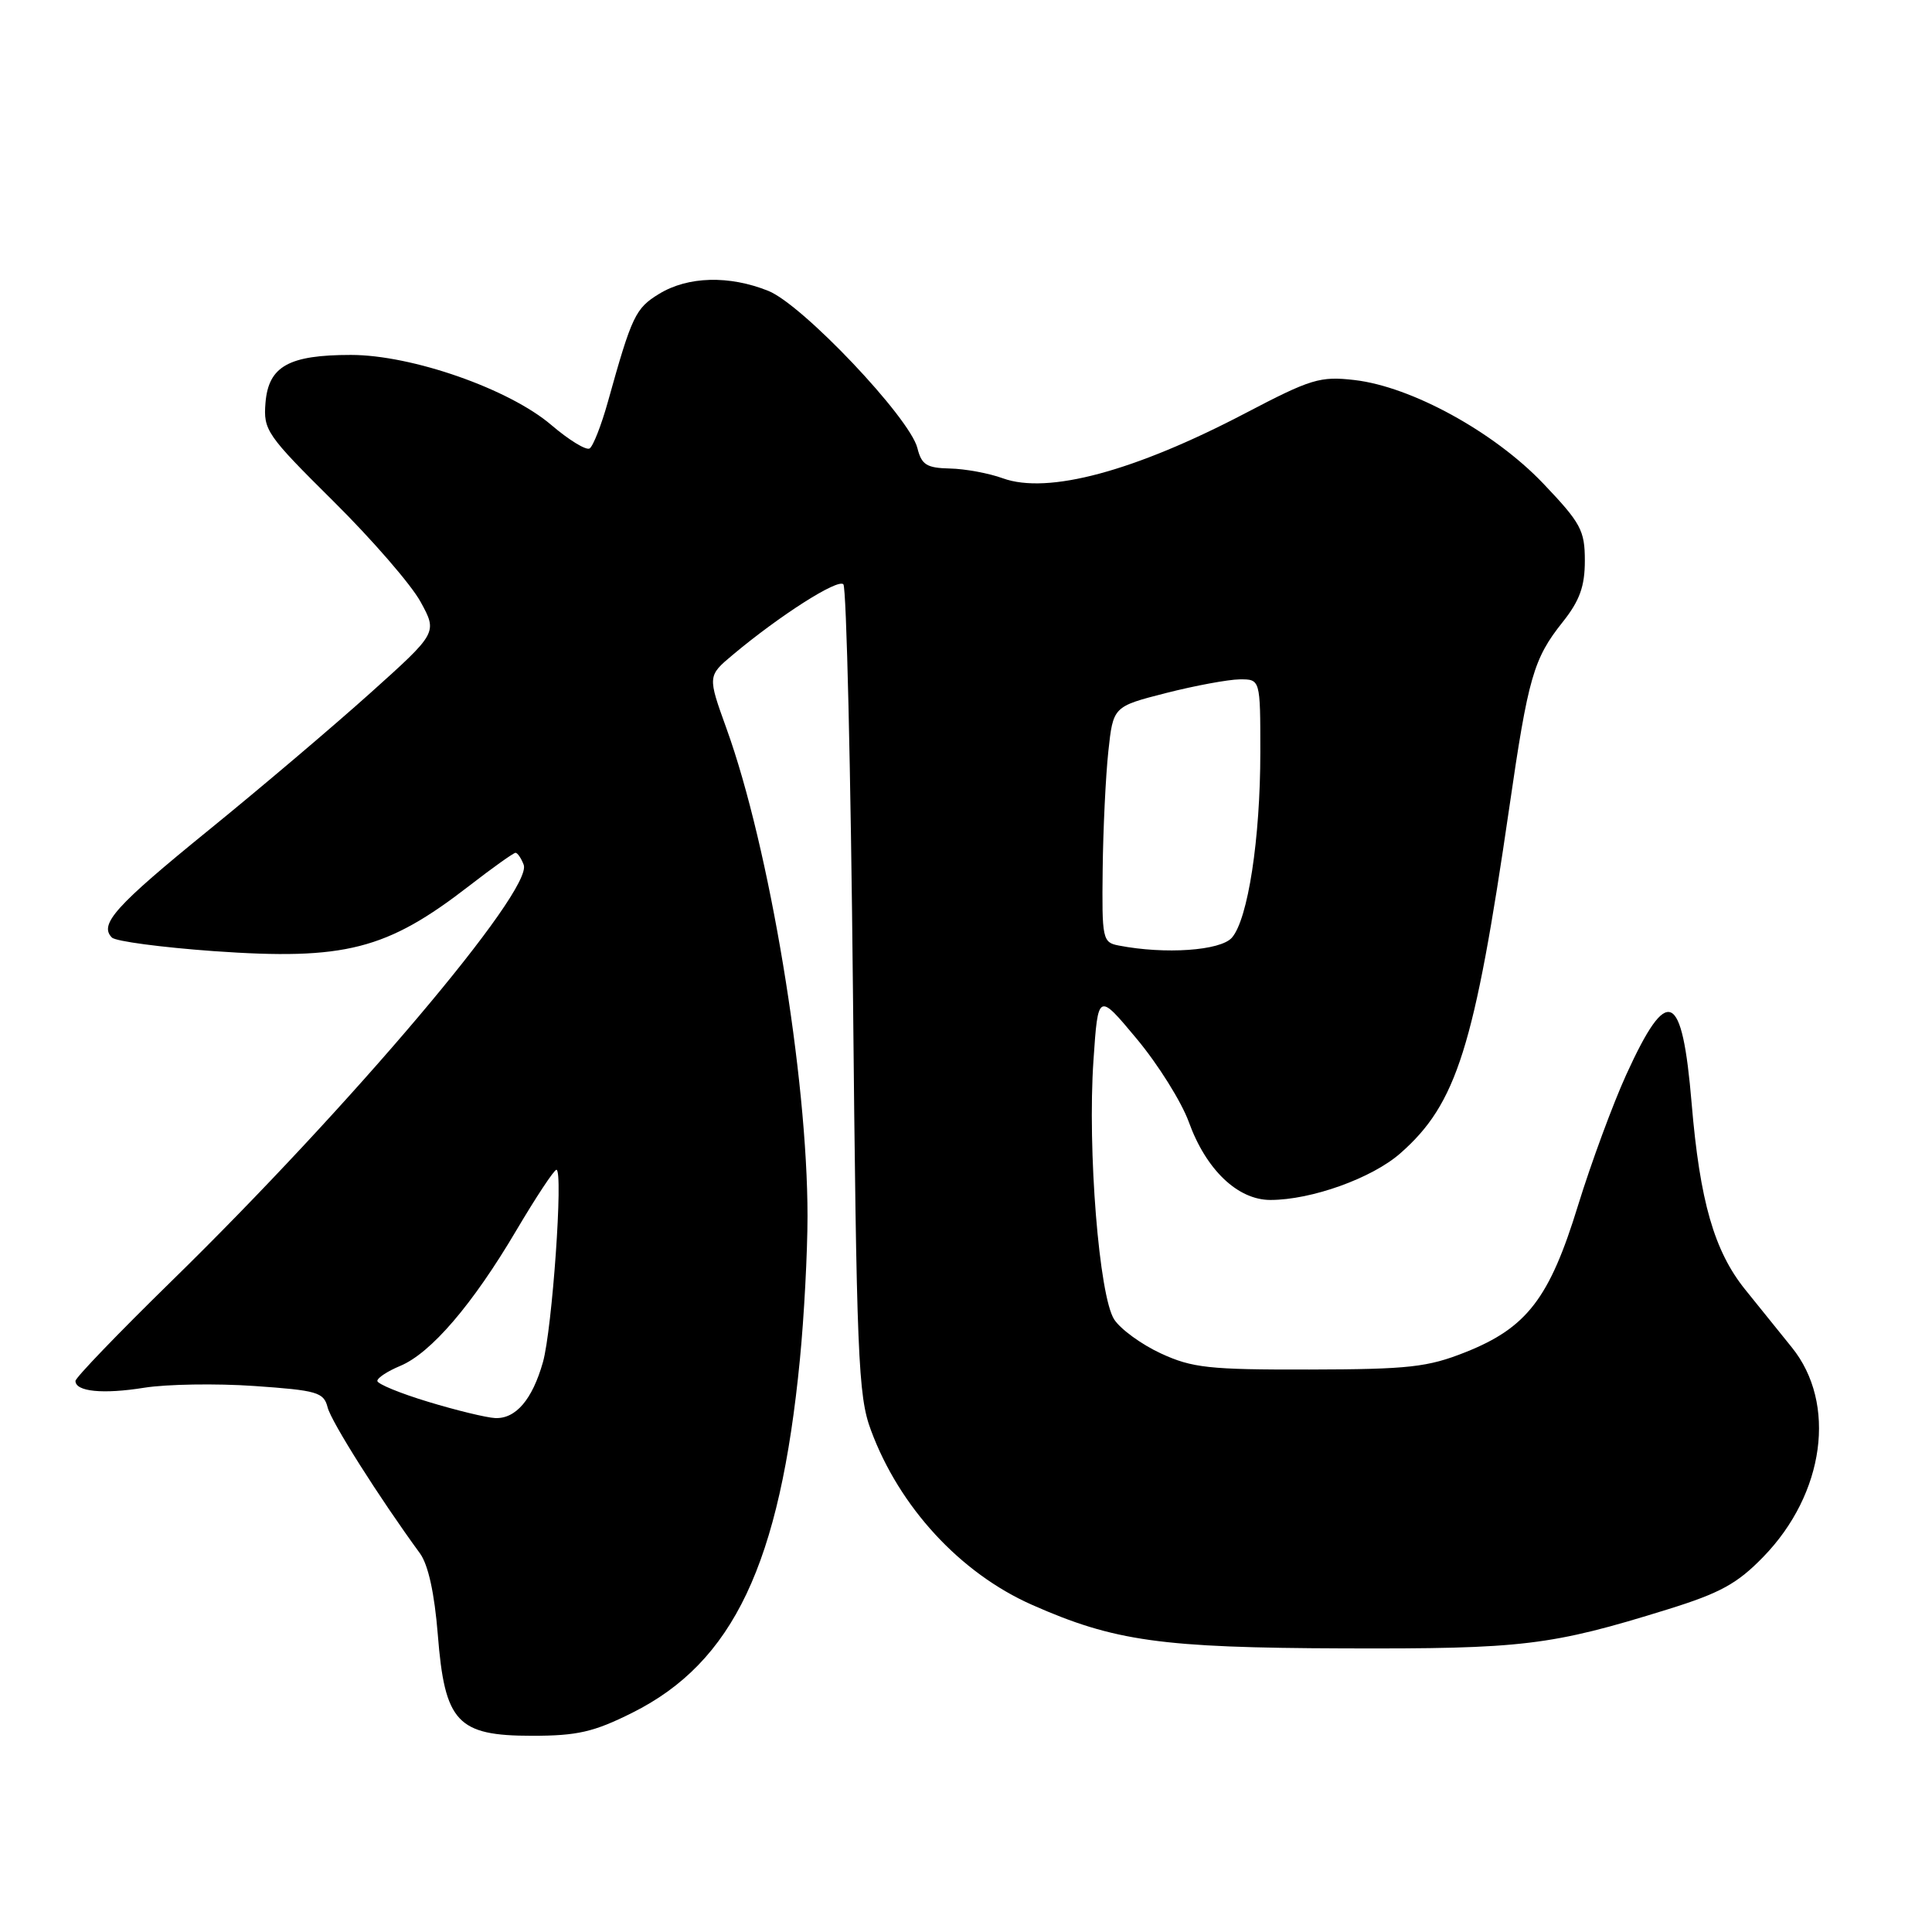 <?xml version="1.0" encoding="UTF-8" standalone="no"?>
<!DOCTYPE svg PUBLIC "-//W3C//DTD SVG 1.1//EN" "http://www.w3.org/Graphics/SVG/1.1/DTD/svg11.dtd" >
<svg xmlns="http://www.w3.org/2000/svg" xmlns:xlink="http://www.w3.org/1999/xlink" version="1.1" viewBox="0 0 256 256">
 <g >
 <path fill="currentColor"
d=" M 83.78 226.95 C 97.16 220.27 103.35 207.23 105.99 180.14 C 106.55 174.45 107.00 165.90 107.00 161.14 C 107.00 142.72 101.95 112.28 96.28 96.58 C 93.75 89.57 93.75 89.57 97.13 86.74 C 103.33 81.55 110.99 76.66 111.75 77.42 C 112.16 77.83 112.73 102.09 113.02 131.33 C 113.50 179.85 113.70 184.94 115.40 189.50 C 119.17 199.70 127.25 208.45 136.75 212.65 C 147.65 217.47 153.83 218.34 178.00 218.42 C 201.79 218.50 205.48 218.06 220.97 213.25 C 227.93 211.09 230.19 209.85 233.64 206.30 C 241.79 197.92 243.42 185.94 237.42 178.53 C 235.82 176.55 233.04 173.11 231.26 170.89 C 227.14 165.78 225.24 159.17 224.15 146.19 C 222.89 131.21 220.98 130.37 215.49 142.39 C 213.71 146.30 210.83 154.11 209.09 159.75 C 205.32 172.03 202.33 175.93 194.19 179.17 C 189.18 181.16 186.70 181.44 173.50 181.47 C 160.20 181.50 157.97 181.25 153.83 179.34 C 151.27 178.16 148.48 176.13 147.64 174.84 C 145.64 171.78 144.08 152.33 144.89 140.50 C 145.50 131.50 145.50 131.50 150.63 137.66 C 153.46 141.05 156.55 146.00 157.52 148.66 C 159.80 154.99 164.00 159.00 168.33 159.00 C 173.77 159.00 181.80 156.12 185.55 152.82 C 193.02 146.26 195.37 138.80 199.99 107.00 C 202.49 89.74 203.20 87.28 207.06 82.43 C 209.32 79.59 210.00 77.69 210.00 74.29 C 210.00 70.27 209.47 69.30 204.46 64.04 C 197.95 57.22 187.03 51.24 179.50 50.36 C 174.91 49.83 173.73 50.19 165.00 54.76 C 150.29 62.46 138.84 65.53 132.89 63.38 C 131.03 62.70 127.86 62.12 125.86 62.08 C 122.79 62.01 122.11 61.59 121.56 59.37 C 120.55 55.35 106.32 40.34 101.80 38.54 C 96.61 36.46 91.16 36.61 87.35 38.93 C 84.20 40.85 83.73 41.83 80.56 53.20 C 79.69 56.33 78.59 59.13 78.13 59.42 C 77.67 59.71 75.39 58.31 73.07 56.33 C 67.48 51.54 54.58 47.03 46.50 47.03 C 38.27 47.03 35.58 48.53 35.18 53.36 C 34.88 57.00 35.32 57.63 44.18 66.42 C 49.31 71.50 54.51 77.50 55.73 79.75 C 57.97 83.84 57.97 83.84 49.07 91.83 C 44.18 96.22 34.55 104.39 27.67 109.98 C 15.28 120.05 13.09 122.49 14.83 124.23 C 15.33 124.73 21.40 125.53 28.32 126.03 C 45.71 127.26 51.23 125.85 62.17 117.38 C 65.28 114.97 68.05 113.00 68.31 113.00 C 68.57 113.00 69.06 113.71 69.39 114.58 C 70.68 117.93 46.41 146.61 22.63 169.85 C 15.69 176.64 10.00 182.55 10.00 182.98 C 10.00 184.40 13.64 184.76 19.12 183.88 C 22.08 183.41 28.63 183.30 33.68 183.65 C 42.03 184.23 42.90 184.48 43.41 186.48 C 43.88 188.38 50.28 198.49 55.64 205.82 C 56.74 207.32 57.57 211.11 58.01 216.58 C 58.93 228.23 60.58 230.00 70.51 230.00 C 76.50 230.00 78.68 229.50 83.78 226.95 Z  M 56.75 185.75 C 53.04 184.63 50.00 183.38 50.00 182.98 C 50.00 182.57 51.37 181.68 53.03 180.99 C 57.09 179.30 62.61 172.87 68.40 163.06 C 71.02 158.63 73.42 155.00 73.73 155.00 C 74.66 155.00 73.17 176.16 71.94 180.50 C 70.53 185.47 68.33 188.03 65.60 187.90 C 64.44 187.84 60.46 186.88 56.75 185.75 Z  M 148.25 125.29 C 146.09 124.88 146.00 124.46 146.11 115.18 C 146.17 109.86 146.51 102.83 146.86 99.56 C 147.50 93.62 147.50 93.62 154.50 91.83 C 158.35 90.85 162.74 90.04 164.25 90.02 C 167.00 90.00 167.00 90.00 167.00 99.67 C 167.00 111.14 165.36 121.82 163.23 124.25 C 161.72 125.97 154.39 126.48 148.25 125.29 Z "/>
</g>
</svg>